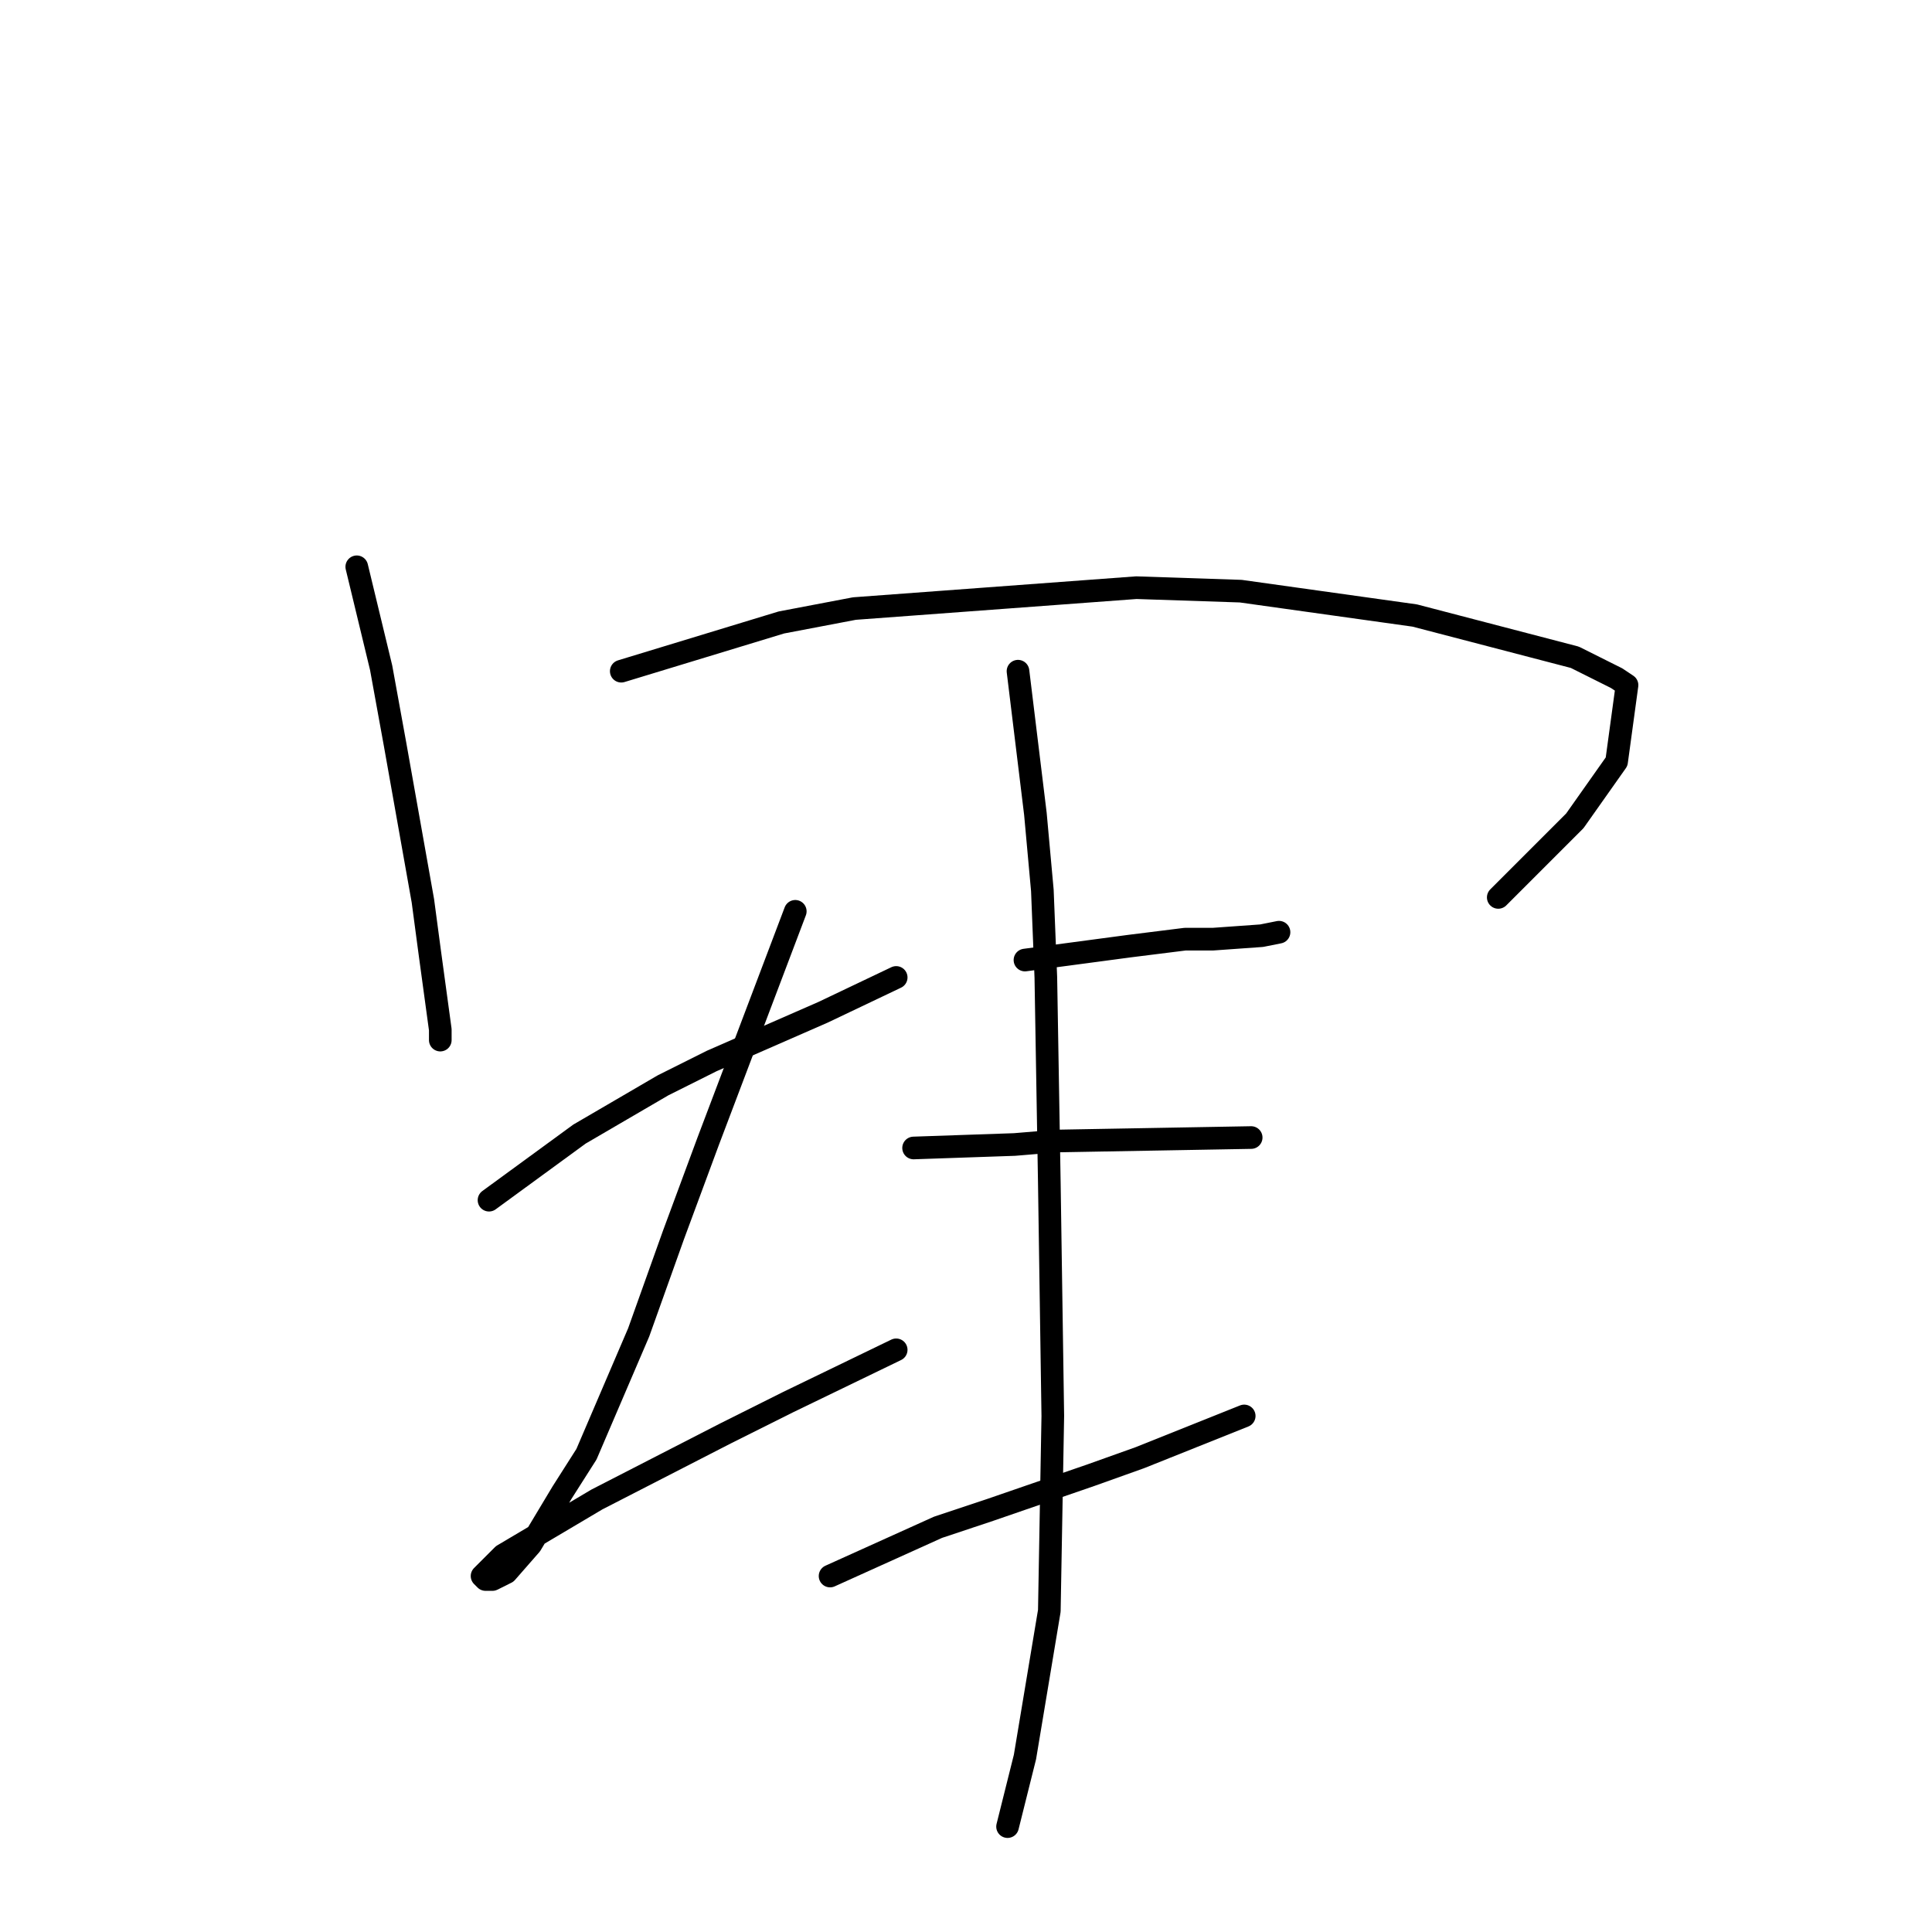 <?xml version="1.0" standalone="no"?>
    <svg width="256" height="256" xmlns="http://www.w3.org/2000/svg" version="1.1">
    <polyline stroke="black" stroke-width="3" stroke-linecap="round" fill="transparent" stroke-linejoin="round" points="47.274 75.103 50.502 88.476 52.347 98.621 56.036 119.372 56.958 126.289 58.341 136.434 58.341 137.818 58.341 137.818 " />
        <polyline stroke="black" stroke-width="3" stroke-linecap="round" fill="transparent" stroke-linejoin="round" points="82.321 88.937 103.533 82.481 113.217 80.637 150.569 77.87 164.403 78.331 187.46 81.559 208.672 87.093 214.206 89.859 215.589 90.782 214.206 100.927 208.672 108.766 198.527 118.911 198.527 118.911 " />
        <polyline stroke="black" stroke-width="3" stroke-linecap="round" fill="transparent" stroke-linejoin="round" points="64.797 159.03 76.787 150.269 82.321 147.041 87.854 143.813 94.31 140.585 109.067 134.129 118.75 129.517 118.75 129.517 " />
        <polyline stroke="black" stroke-width="3" stroke-linecap="round" fill="transparent" stroke-linejoin="round" points="105.378 120.756 93.849 151.191 89.238 163.642 84.626 176.553 77.709 192.693 74.481 197.766 70.331 204.683 67.103 208.372 65.258 209.294 64.336 209.294 63.875 208.833 66.642 206.066 79.093 198.688 96.155 189.926 104.455 185.776 118.75 178.859 118.75 178.859 " />
        <polyline stroke="black" stroke-width="3" stroke-linecap="round" fill="transparent" stroke-linejoin="round" points="135.813 127.212 149.647 125.367 153.336 124.906 157.025 124.445 160.714 124.445 167.17 123.984 169.476 123.523 169.476 123.523 " />
        <polyline stroke="black" stroke-width="3" stroke-linecap="round" fill="transparent" stroke-linejoin="round" points="121.056 152.113 134.429 151.652 139.963 151.191 165.787 150.73 165.787 150.73 " />
        <polyline stroke="black" stroke-width="3" stroke-linecap="round" fill="transparent" stroke-linejoin="round" points="109.989 208.833 124.284 202.377 131.201 200.071 144.574 195.46 151.03 193.154 164.864 187.621 164.864 187.621 " />
        <polyline stroke="black" stroke-width="3" stroke-linecap="round" fill="transparent" stroke-linejoin="round" points="134.89 88.937 137.196 107.844 138.118 117.989 138.579 129.517 139.041 156.724 139.502 187.621 139.041 213.444 135.813 232.812 133.507 242.035 133.507 242.035 " />
        </svg>